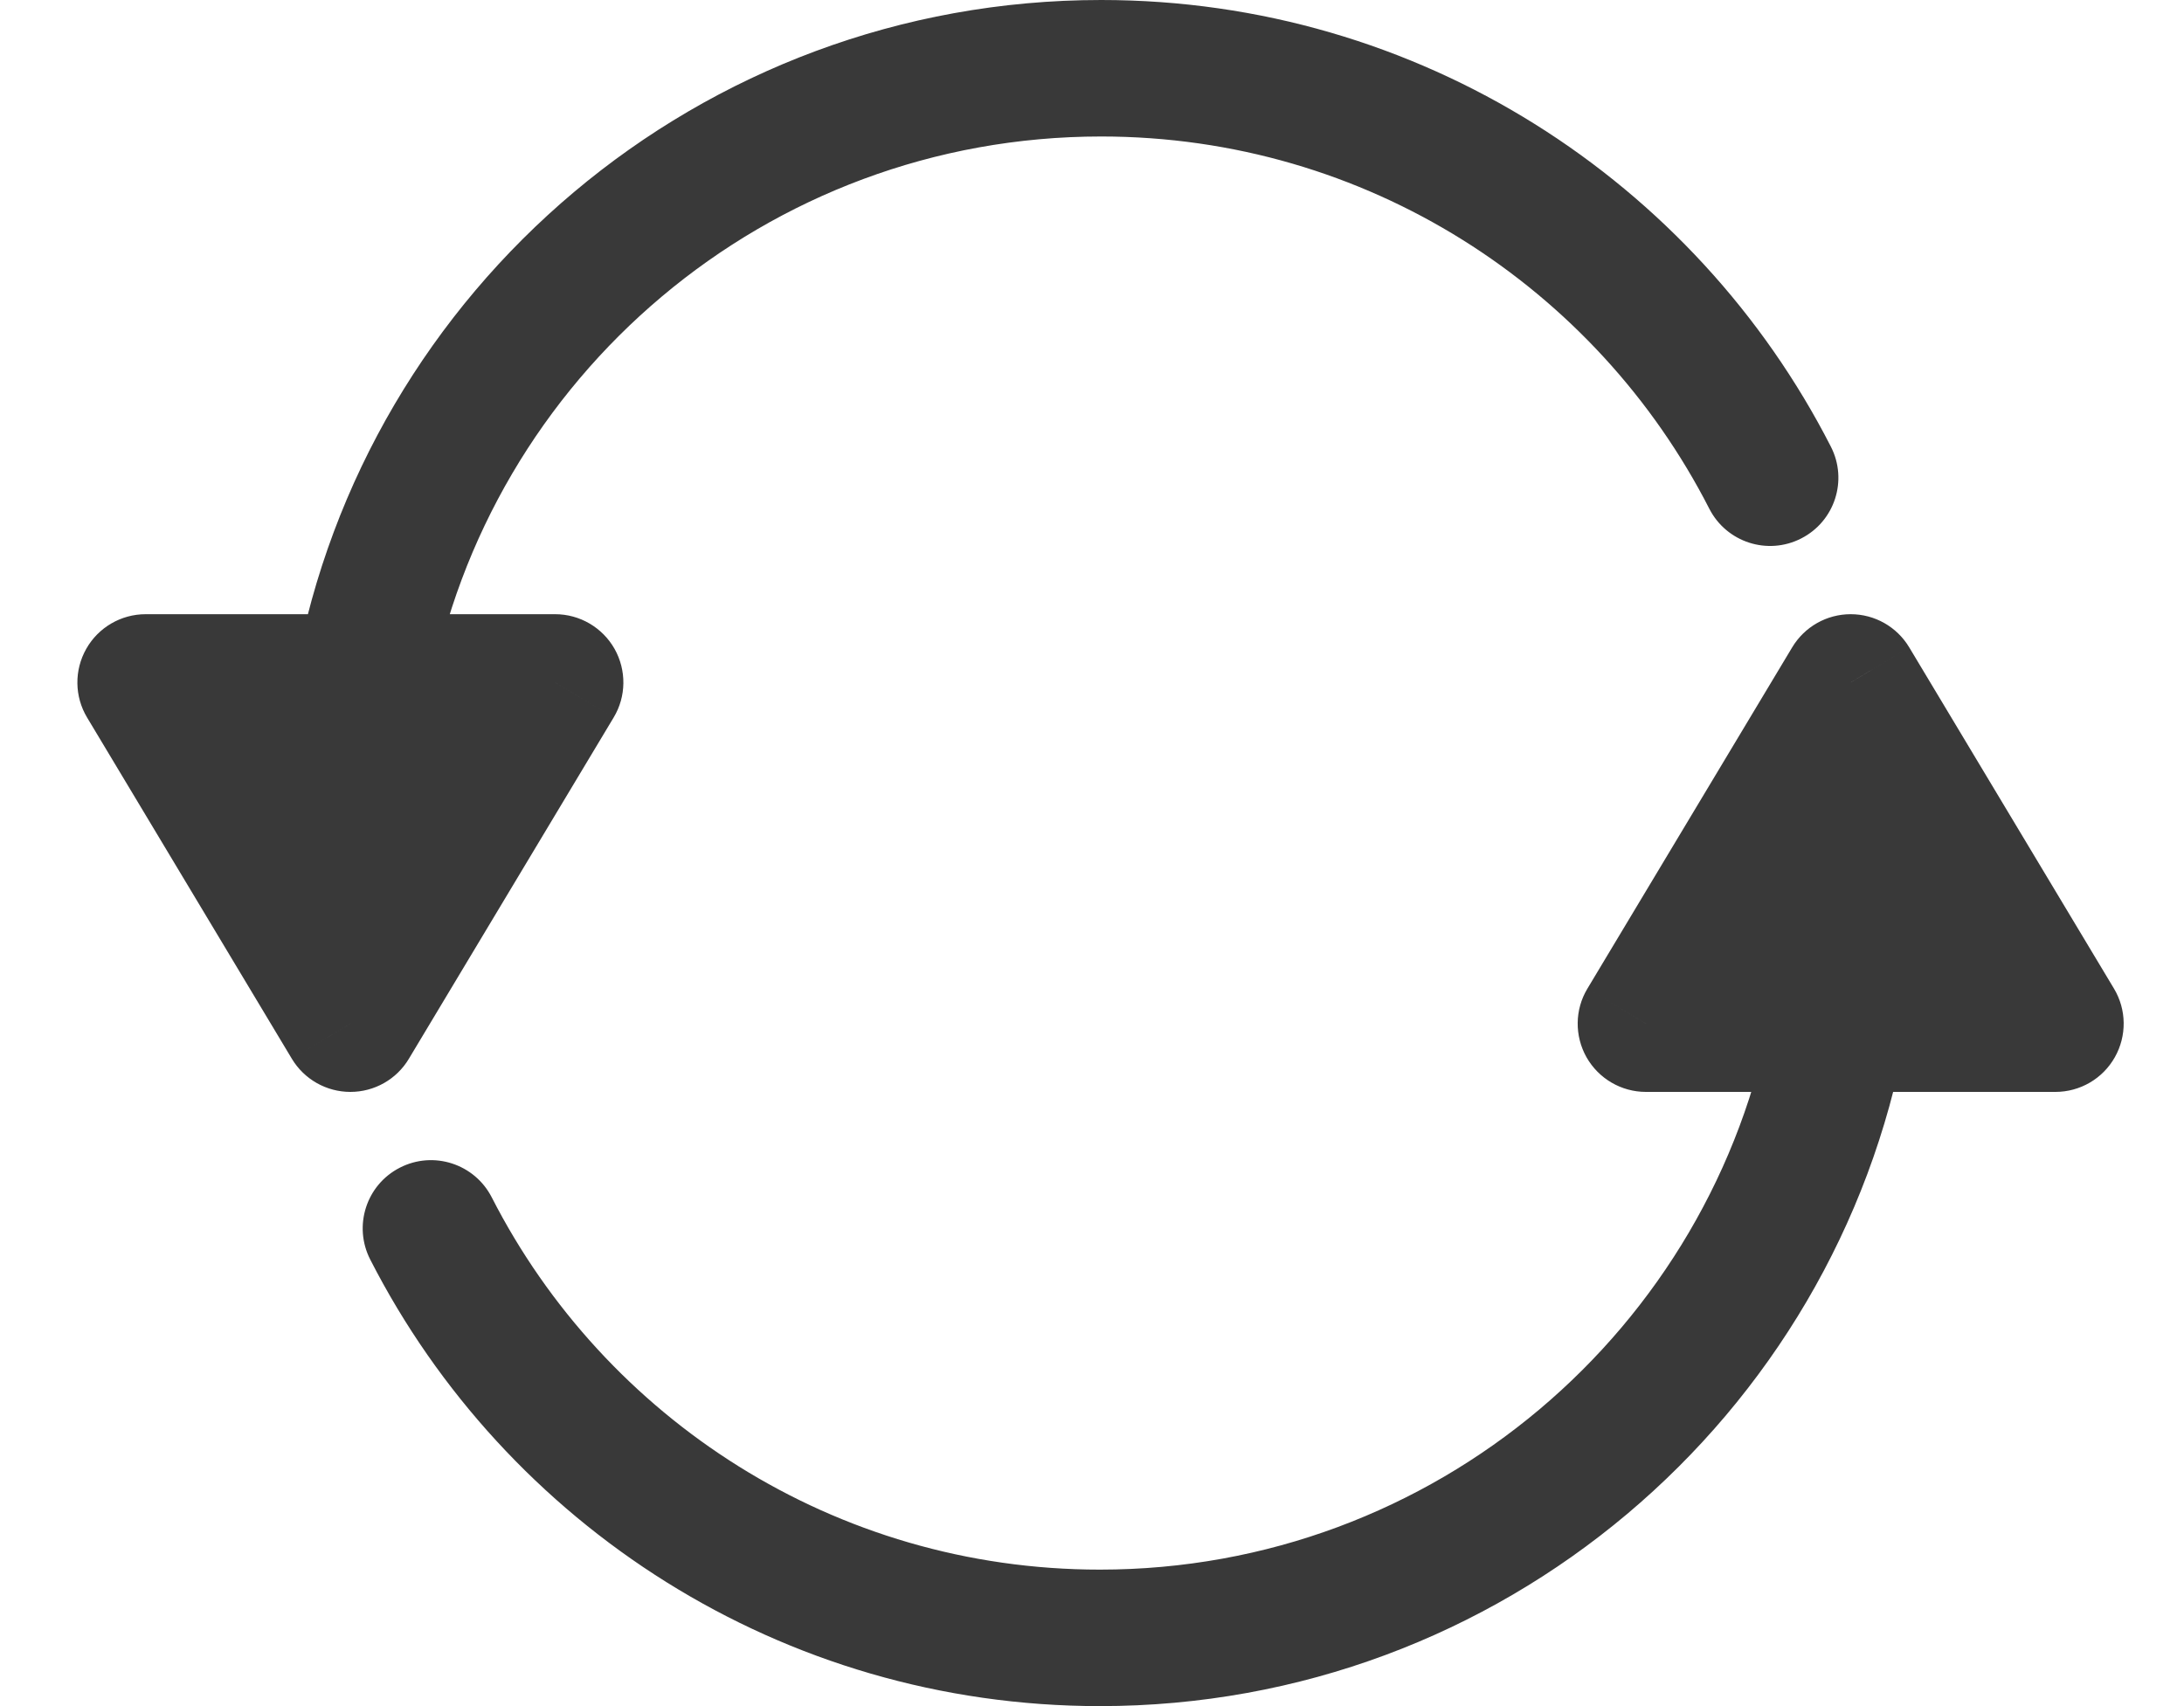 <svg width="32" height="25" viewBox="0 0 32 25" fill="none" xmlns="http://www.w3.org/2000/svg">
<path d="M27.116 10L30.116 15H26.936H24.116L27.116 10Z" fill="#393939"/>
<path d="M5.134 15L2.134 10L5.314 10H8.134L5.134 15Z" fill="#393939"/>
<path d="M16.134 1V0V1ZM7.205 17.545C6.953 17.053 6.351 16.858 5.859 17.11C5.367 17.361 5.173 17.963 5.424 18.455L7.205 17.545ZM25.045 7.455C25.297 7.947 25.899 8.142 26.391 7.89C26.883 7.639 27.078 7.037 26.826 6.545L25.045 7.455ZM30.116 15V16C30.477 16 30.809 15.806 30.986 15.493C31.164 15.179 31.159 14.794 30.974 14.486L30.116 15ZM27.116 10L27.974 9.486C27.793 9.184 27.468 9 27.116 9C26.765 9 26.44 9.184 26.259 9.486L27.116 10ZM24.116 15L23.259 14.486C23.073 14.794 23.069 15.179 23.246 15.493C23.424 15.806 23.756 16 24.116 16V15ZM2.134 10L2.134 9C1.774 9 1.441 9.194 1.264 9.507C1.086 9.821 1.091 10.206 1.276 10.514L2.134 10ZM5.134 15L4.276 15.514C4.457 15.816 4.783 16 5.134 16C5.485 16 5.811 15.816 5.991 15.514L5.134 15ZM8.134 10L8.991 10.514C9.177 10.206 9.181 9.821 9.004 9.507C8.826 9.194 8.494 9 8.134 9V10ZM5.314 10L5.314 11H5.314V10ZM5.424 18.455C7.408 22.338 11.451 25 16.116 25V23C12.23 23 8.861 20.785 7.205 17.545L5.424 18.455ZM26.826 6.545C24.842 2.662 20.799 1.78814e-07 16.134 0V2C20.02 2 23.39 4.215 25.045 7.455L26.826 6.545ZM30.974 14.486L27.974 9.486L26.259 10.514L29.259 15.514L30.974 14.486ZM26.259 9.486L23.259 14.486L24.974 15.514L27.974 10.514L26.259 9.486ZM1.276 10.514L4.276 15.514L5.991 14.486L2.991 9.486L1.276 10.514ZM5.991 15.514L8.991 10.514L7.276 9.486L4.276 14.486L5.991 15.514ZM24.116 16H26.936V14H24.116V16ZM26.936 16H30.116V14H26.936V16ZM25.952 14.82C25.099 19.473 21.019 23 16.116 23V25C22.001 25 26.895 20.767 27.919 15.18L25.952 14.82ZM8.134 9H5.314V11H8.134V9ZM5.314 9L2.134 9L2.134 11L5.314 11L5.314 9ZM6.298 10.18C7.151 5.527 11.231 2 16.134 2V0C10.249 -2.38419e-07 5.355 4.233 4.331 9.82L6.298 10.18Z" fill="#393939"/>
</svg>
